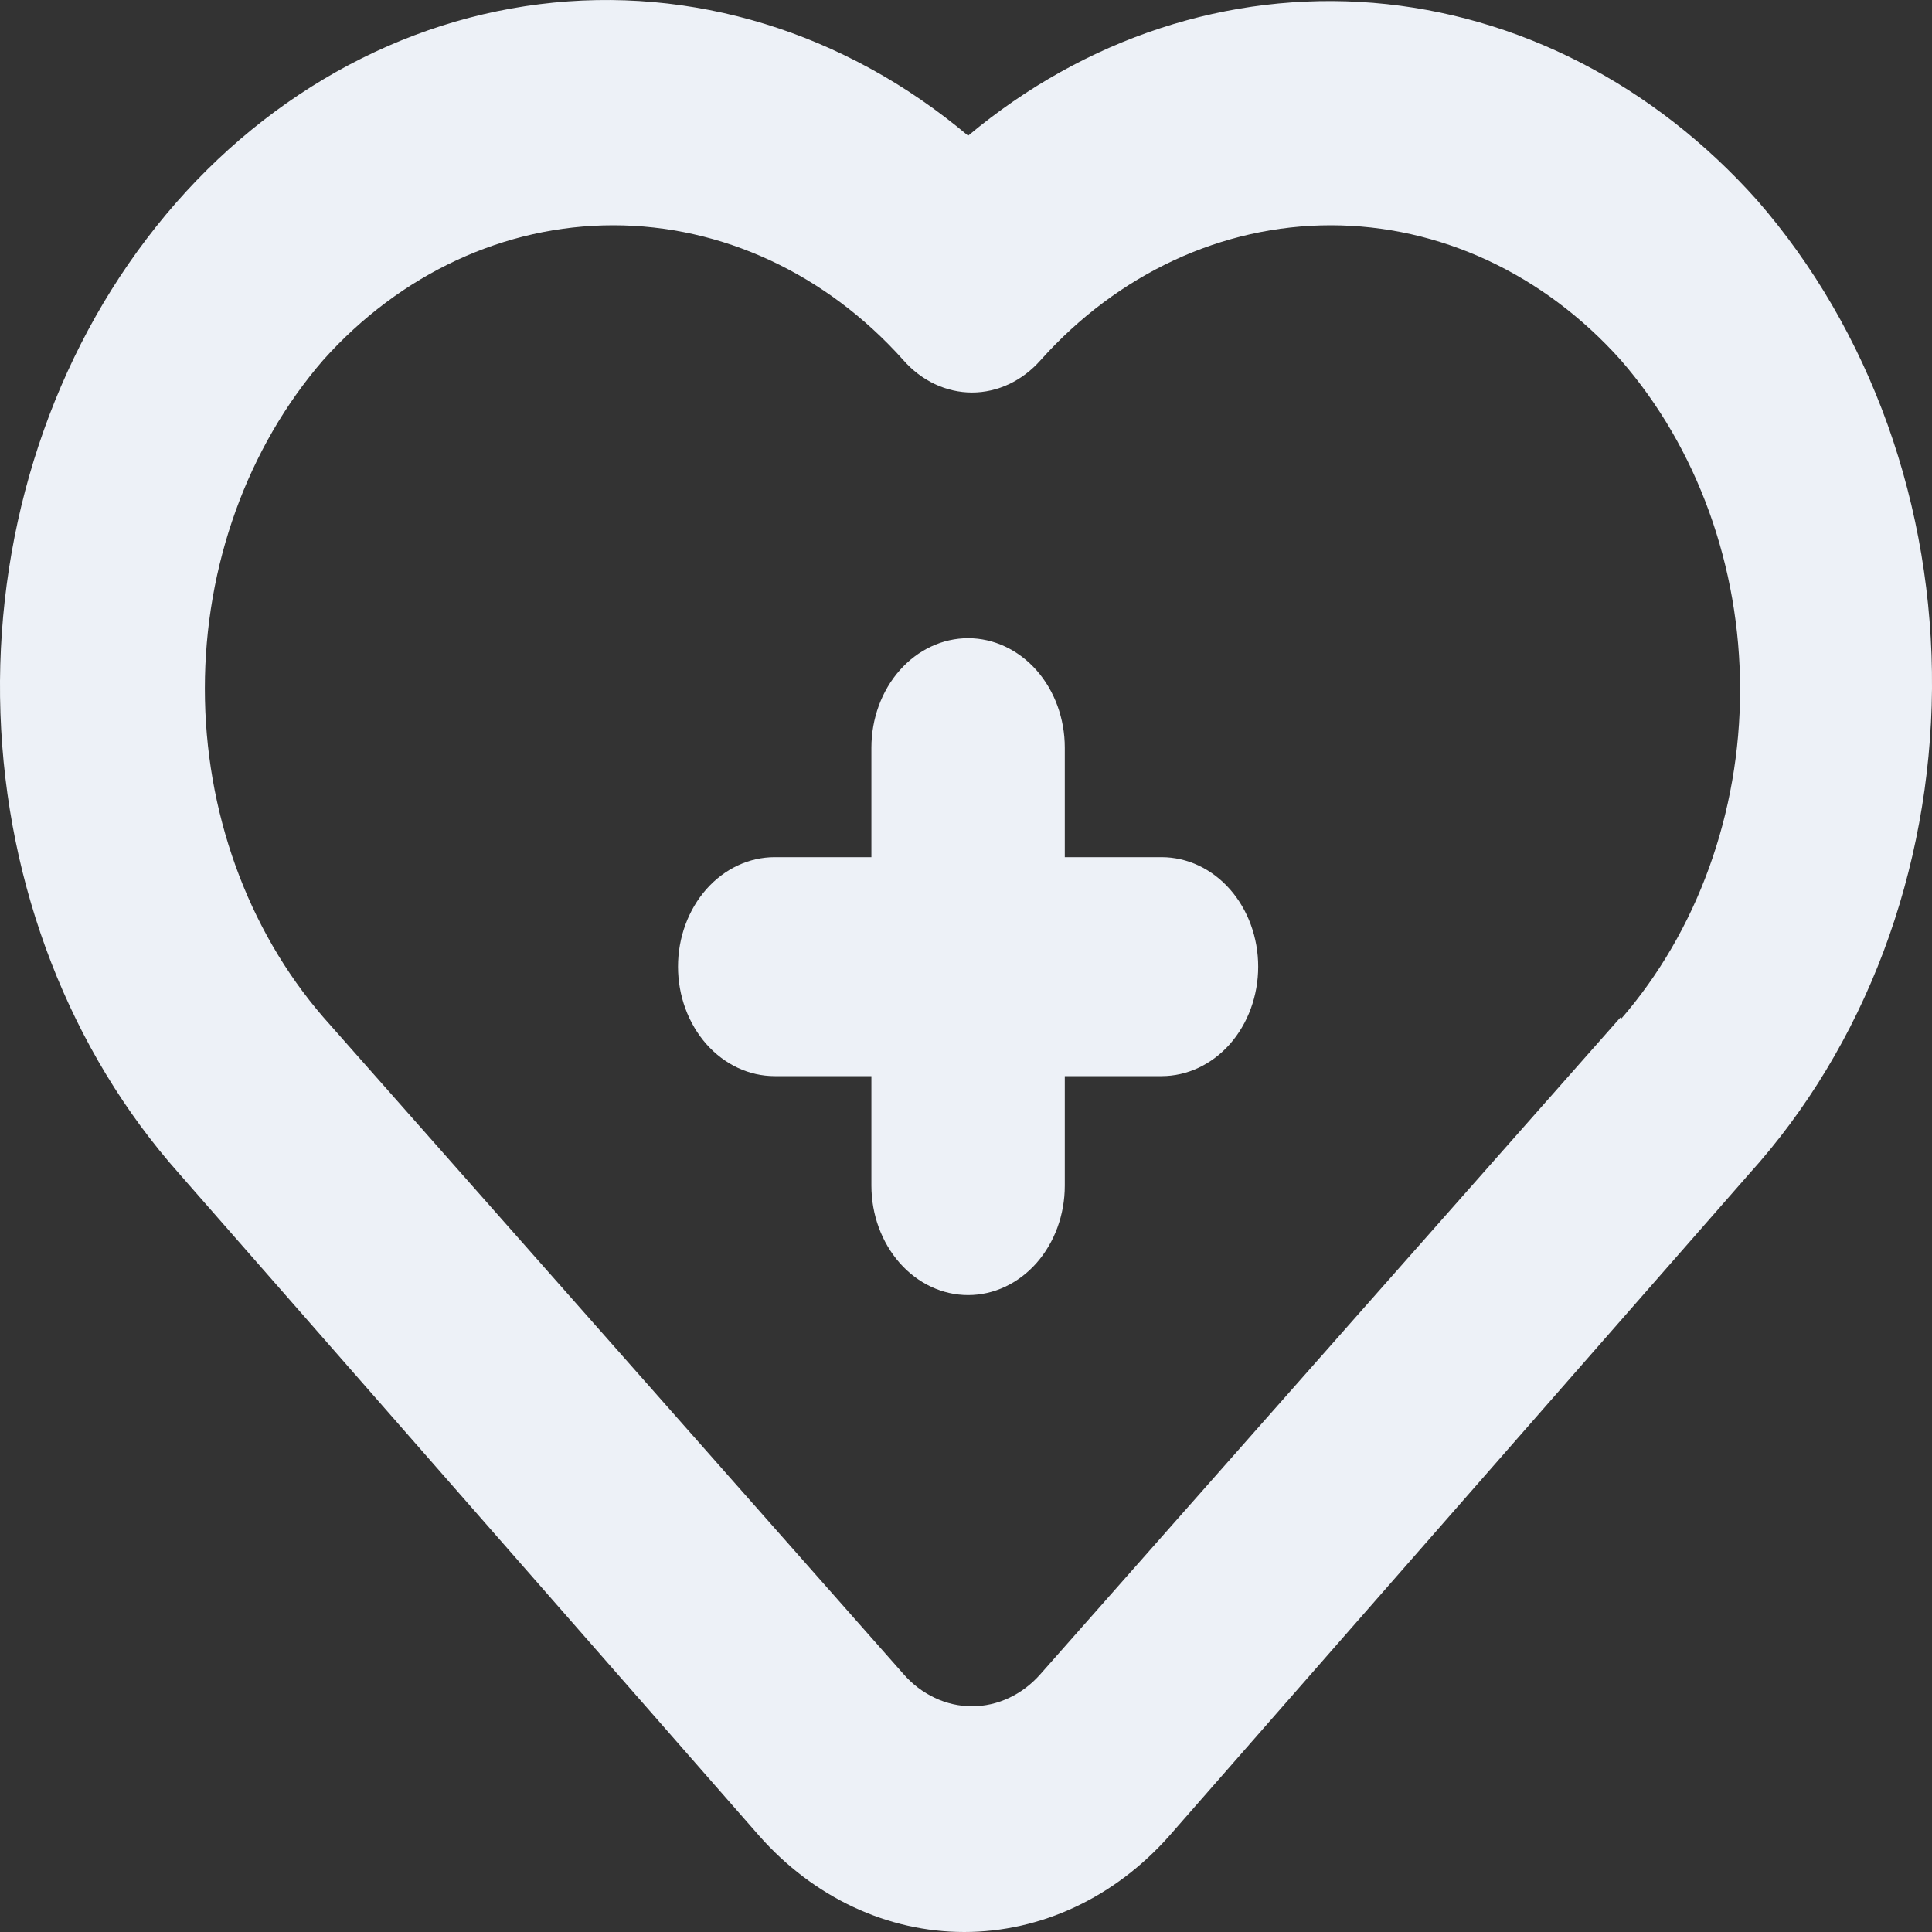 <svg width="30" height="30" viewBox="0 0 30 30" fill="none" xmlns="http://www.w3.org/2000/svg">
<rect x="0" y="0" width="30" height="30" fill="#333333" stroke="none"/>
<path d="M18.036 13.31H16.534V11.61C16.534 11.159 16.376 10.726 16.095 10.408C15.813 10.089 15.431 9.91 15.033 9.91C14.635 9.91 14.253 10.089 13.971 10.408C13.69 10.726 13.531 11.159 13.531 11.61V13.31H12.03C11.632 13.31 11.25 13.489 10.968 13.808C10.687 14.127 10.528 14.559 10.528 15.01C10.528 15.461 10.687 15.893 10.968 16.212C11.25 16.531 11.632 16.71 12.03 16.71H13.531V18.41C13.531 18.861 13.69 19.293 13.971 19.612C14.253 19.931 14.635 20.11 15.033 20.11C15.431 20.11 15.813 19.931 16.095 19.612C16.376 19.293 16.534 18.861 16.534 18.41V16.71H18.036C18.434 16.71 18.816 16.531 19.098 16.212C19.379 15.893 19.537 15.461 19.537 15.01C19.537 14.559 19.379 14.127 19.098 13.808C18.816 13.489 18.434 13.31 18.036 13.31ZM27.285 3.11C25.684 1.315 23.569 0.228 21.323 0.044C19.076 -0.139 16.845 0.592 15.033 2.107C13.122 0.498 10.745 -0.232 8.378 0.065C6.012 0.361 3.832 1.662 2.279 3.706C0.726 5.749 -0.086 8.382 0.007 11.076C0.1 13.77 1.091 16.323 2.781 18.223L11.79 28.508C12.634 29.463 13.779 30 14.973 30C16.166 30 17.311 29.463 18.156 28.508L27.165 18.223C28.052 17.241 28.759 16.071 29.246 14.779C29.732 13.487 29.988 12.099 30 10.695C30.011 9.29 29.777 7.897 29.311 6.595C28.845 5.294 28.156 4.109 27.285 3.11ZM25.168 15.792L16.159 25.992C16.019 26.152 15.853 26.278 15.67 26.364C15.487 26.451 15.291 26.495 15.093 26.495C14.895 26.495 14.698 26.451 14.515 26.364C14.332 26.278 14.166 26.152 14.027 25.992L5.018 15.792C3.84 14.429 3.181 12.598 3.181 10.692C3.181 8.785 3.84 6.954 5.018 5.592C6.218 4.25 7.836 3.498 9.522 3.498C11.209 3.498 12.827 4.25 14.027 5.592C14.166 5.751 14.332 5.877 14.515 5.964C14.698 6.05 14.895 6.095 15.093 6.095C15.291 6.095 15.487 6.05 15.67 5.964C15.853 5.877 16.019 5.751 16.159 5.592C17.359 4.25 18.977 3.498 20.663 3.498C22.35 3.498 23.968 4.25 25.168 5.592C26.354 6.956 27.02 8.794 27.02 10.709C27.02 12.624 26.354 14.462 25.168 15.826V15.792Z" fill="#EDF1F7"/>
</svg>
